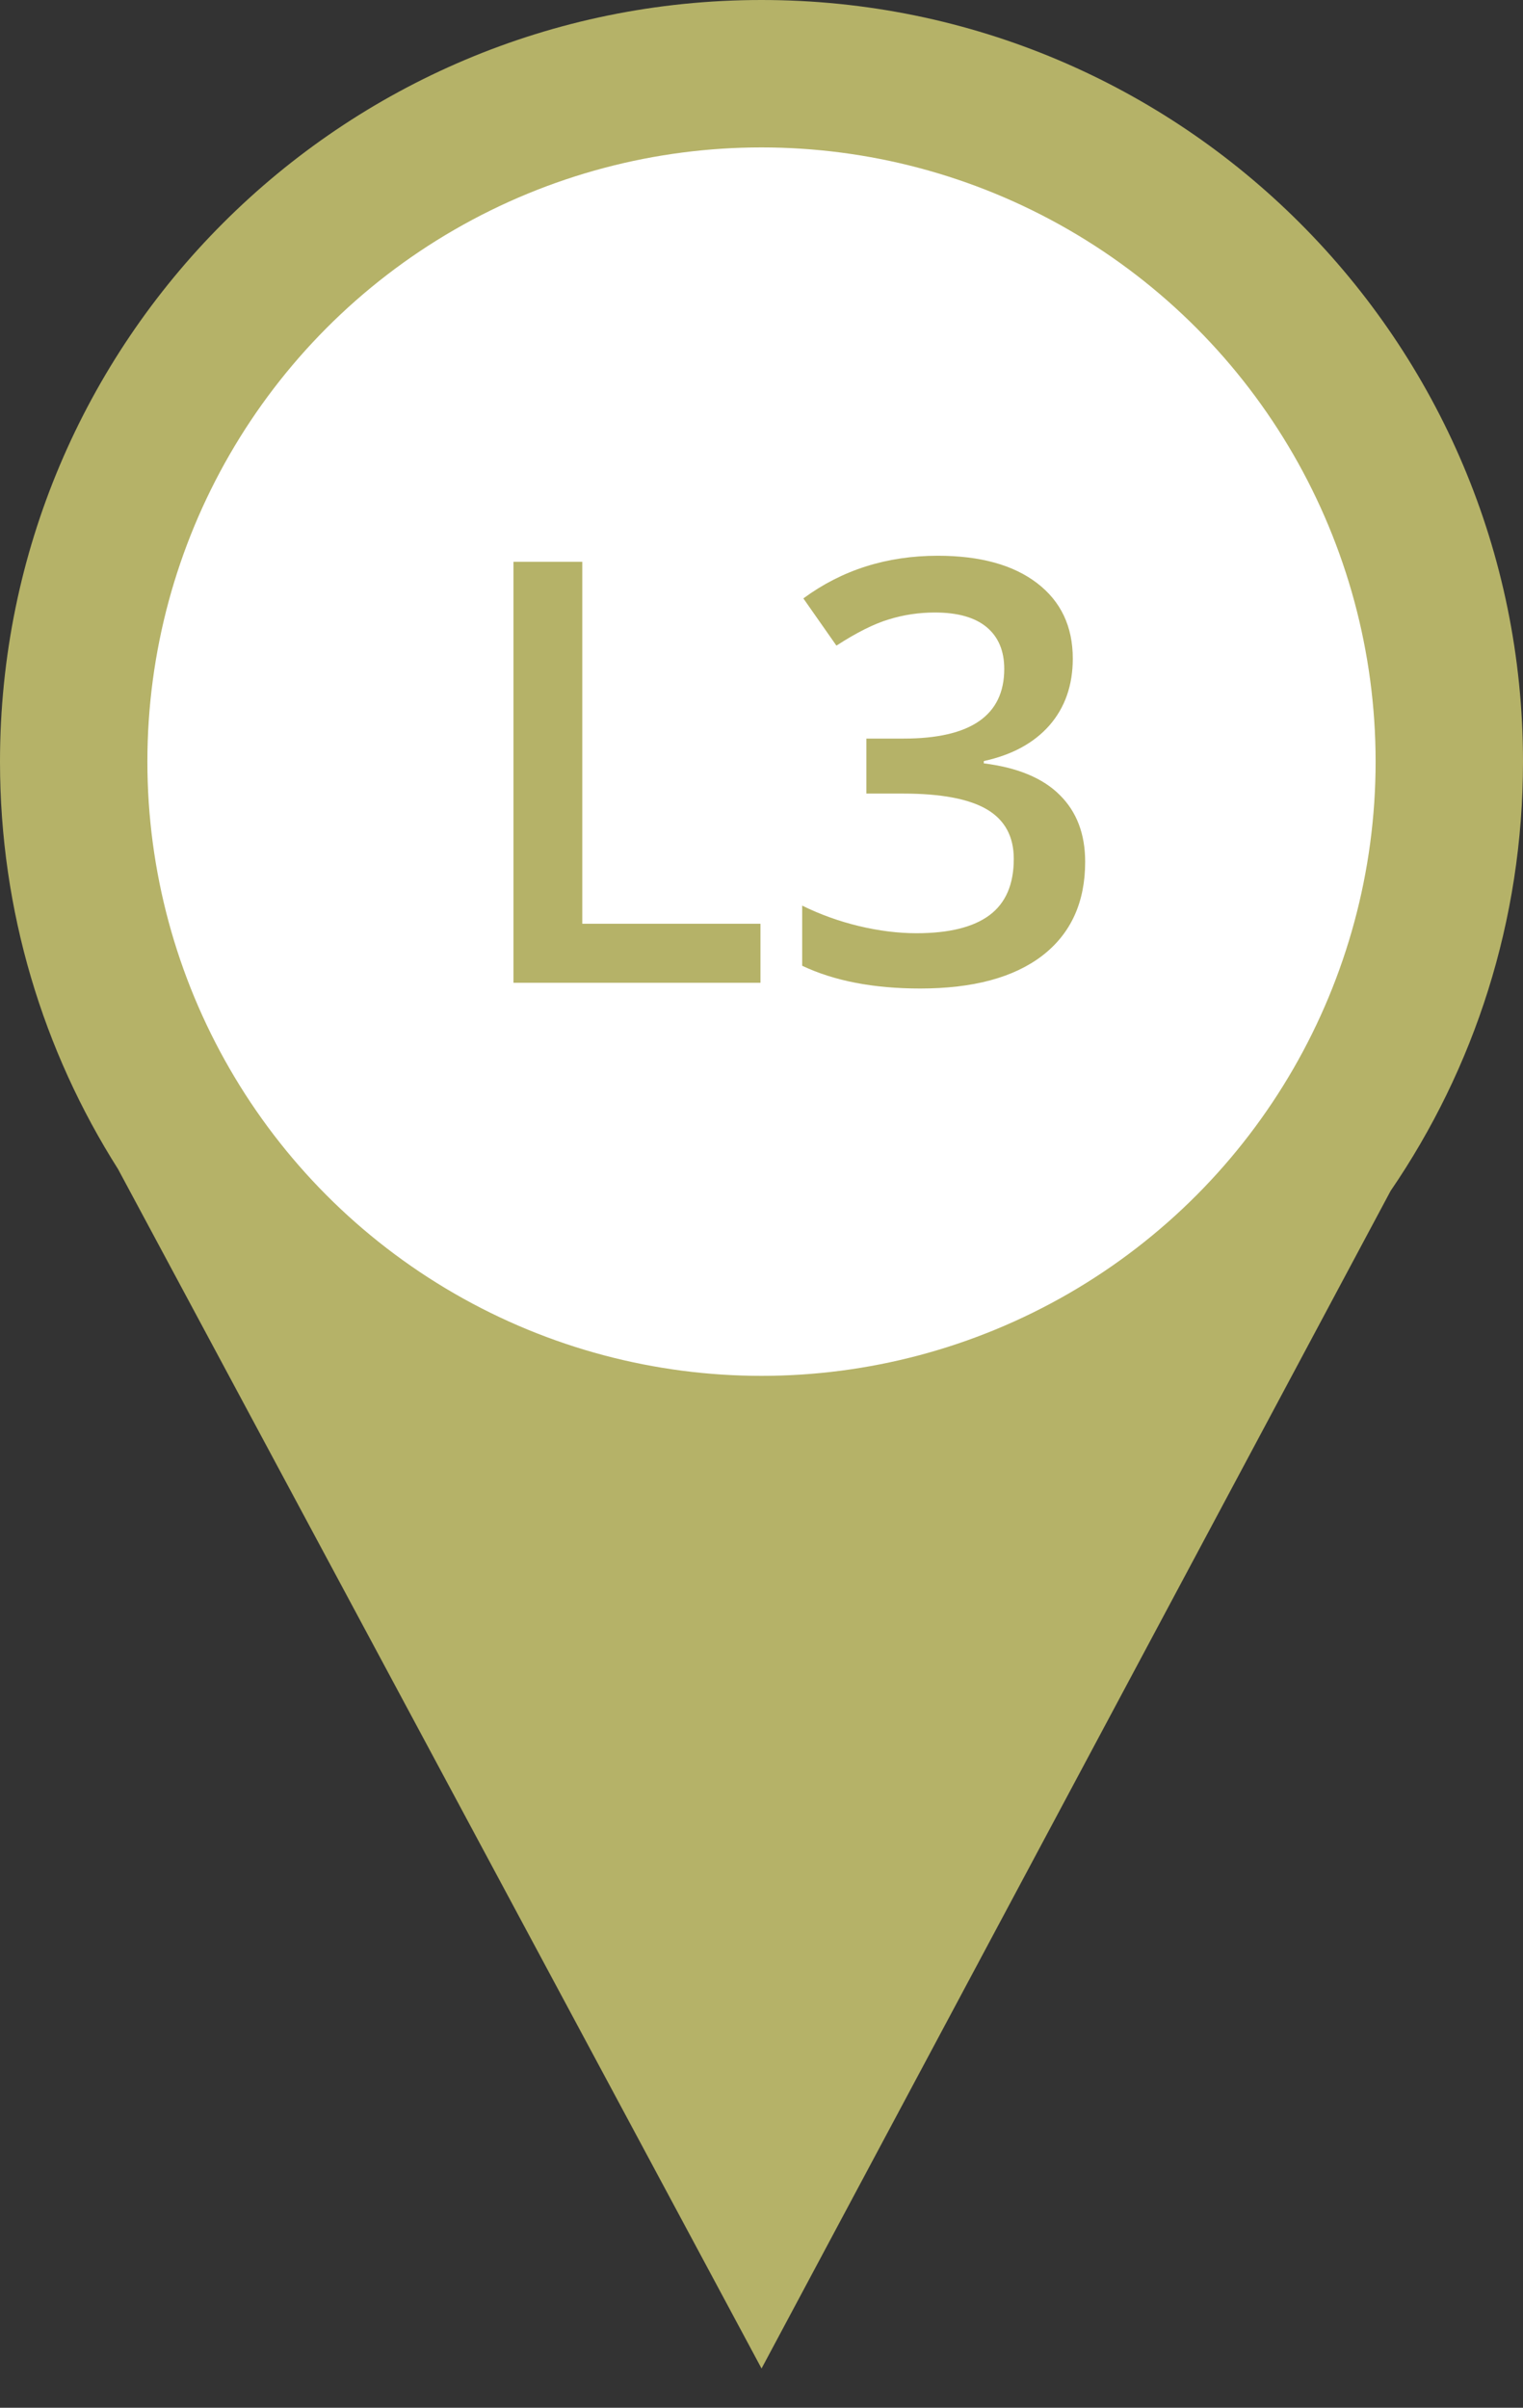 <svg width="31" height="49" viewBox="0 0 31 49" fill="none" xmlns="http://www.w3.org/2000/svg">
<rect x="0" y="0" width="31" height="49" fill="#333333" stroke="none"/>
<path fill-rule="evenodd" clip-rule="evenodd" d="M28.305 24.236C30.006 21.749 31 18.741 31 15.5C31 6.94 24.06 0 15.5 0C6.94 0 0 6.94 0 15.5C0 18.55 0.881 21.393 2.402 23.791L15.501 48.201L28.305 24.236Z" fill="#B5B268"/>
<circle cx="15.5" cy="15.5" r="12.5" fill="white"/>
<path d="M10.451 20V11.434H11.852V18.799H15.479V20H10.451ZM21.836 13.402C21.836 13.945 21.678 14.398 21.361 14.762C21.045 15.121 20.6 15.363 20.025 15.488V15.535C20.713 15.621 21.229 15.836 21.572 16.18C21.916 16.52 22.088 16.973 22.088 17.539C22.088 18.363 21.797 19 21.215 19.449C20.633 19.895 19.805 20.117 18.73 20.117C17.781 20.117 16.98 19.963 16.328 19.654V18.43C16.691 18.609 17.076 18.748 17.482 18.846C17.889 18.943 18.279 18.992 18.654 18.992C19.318 18.992 19.814 18.869 20.143 18.623C20.471 18.377 20.635 17.996 20.635 17.48C20.635 17.023 20.453 16.688 20.09 16.473C19.727 16.258 19.156 16.15 18.379 16.15H17.635V15.031H18.391C19.758 15.031 20.441 14.559 20.441 13.613C20.441 13.246 20.322 12.963 20.084 12.764C19.846 12.565 19.494 12.465 19.029 12.465C18.705 12.465 18.393 12.512 18.092 12.605C17.791 12.695 17.436 12.873 17.025 13.139L16.352 12.178C17.137 11.6 18.049 11.31 19.088 11.31C19.951 11.31 20.625 11.496 21.109 11.867C21.594 12.238 21.836 12.75 21.836 13.402Z" fill="#B5B268"/>
</svg>
